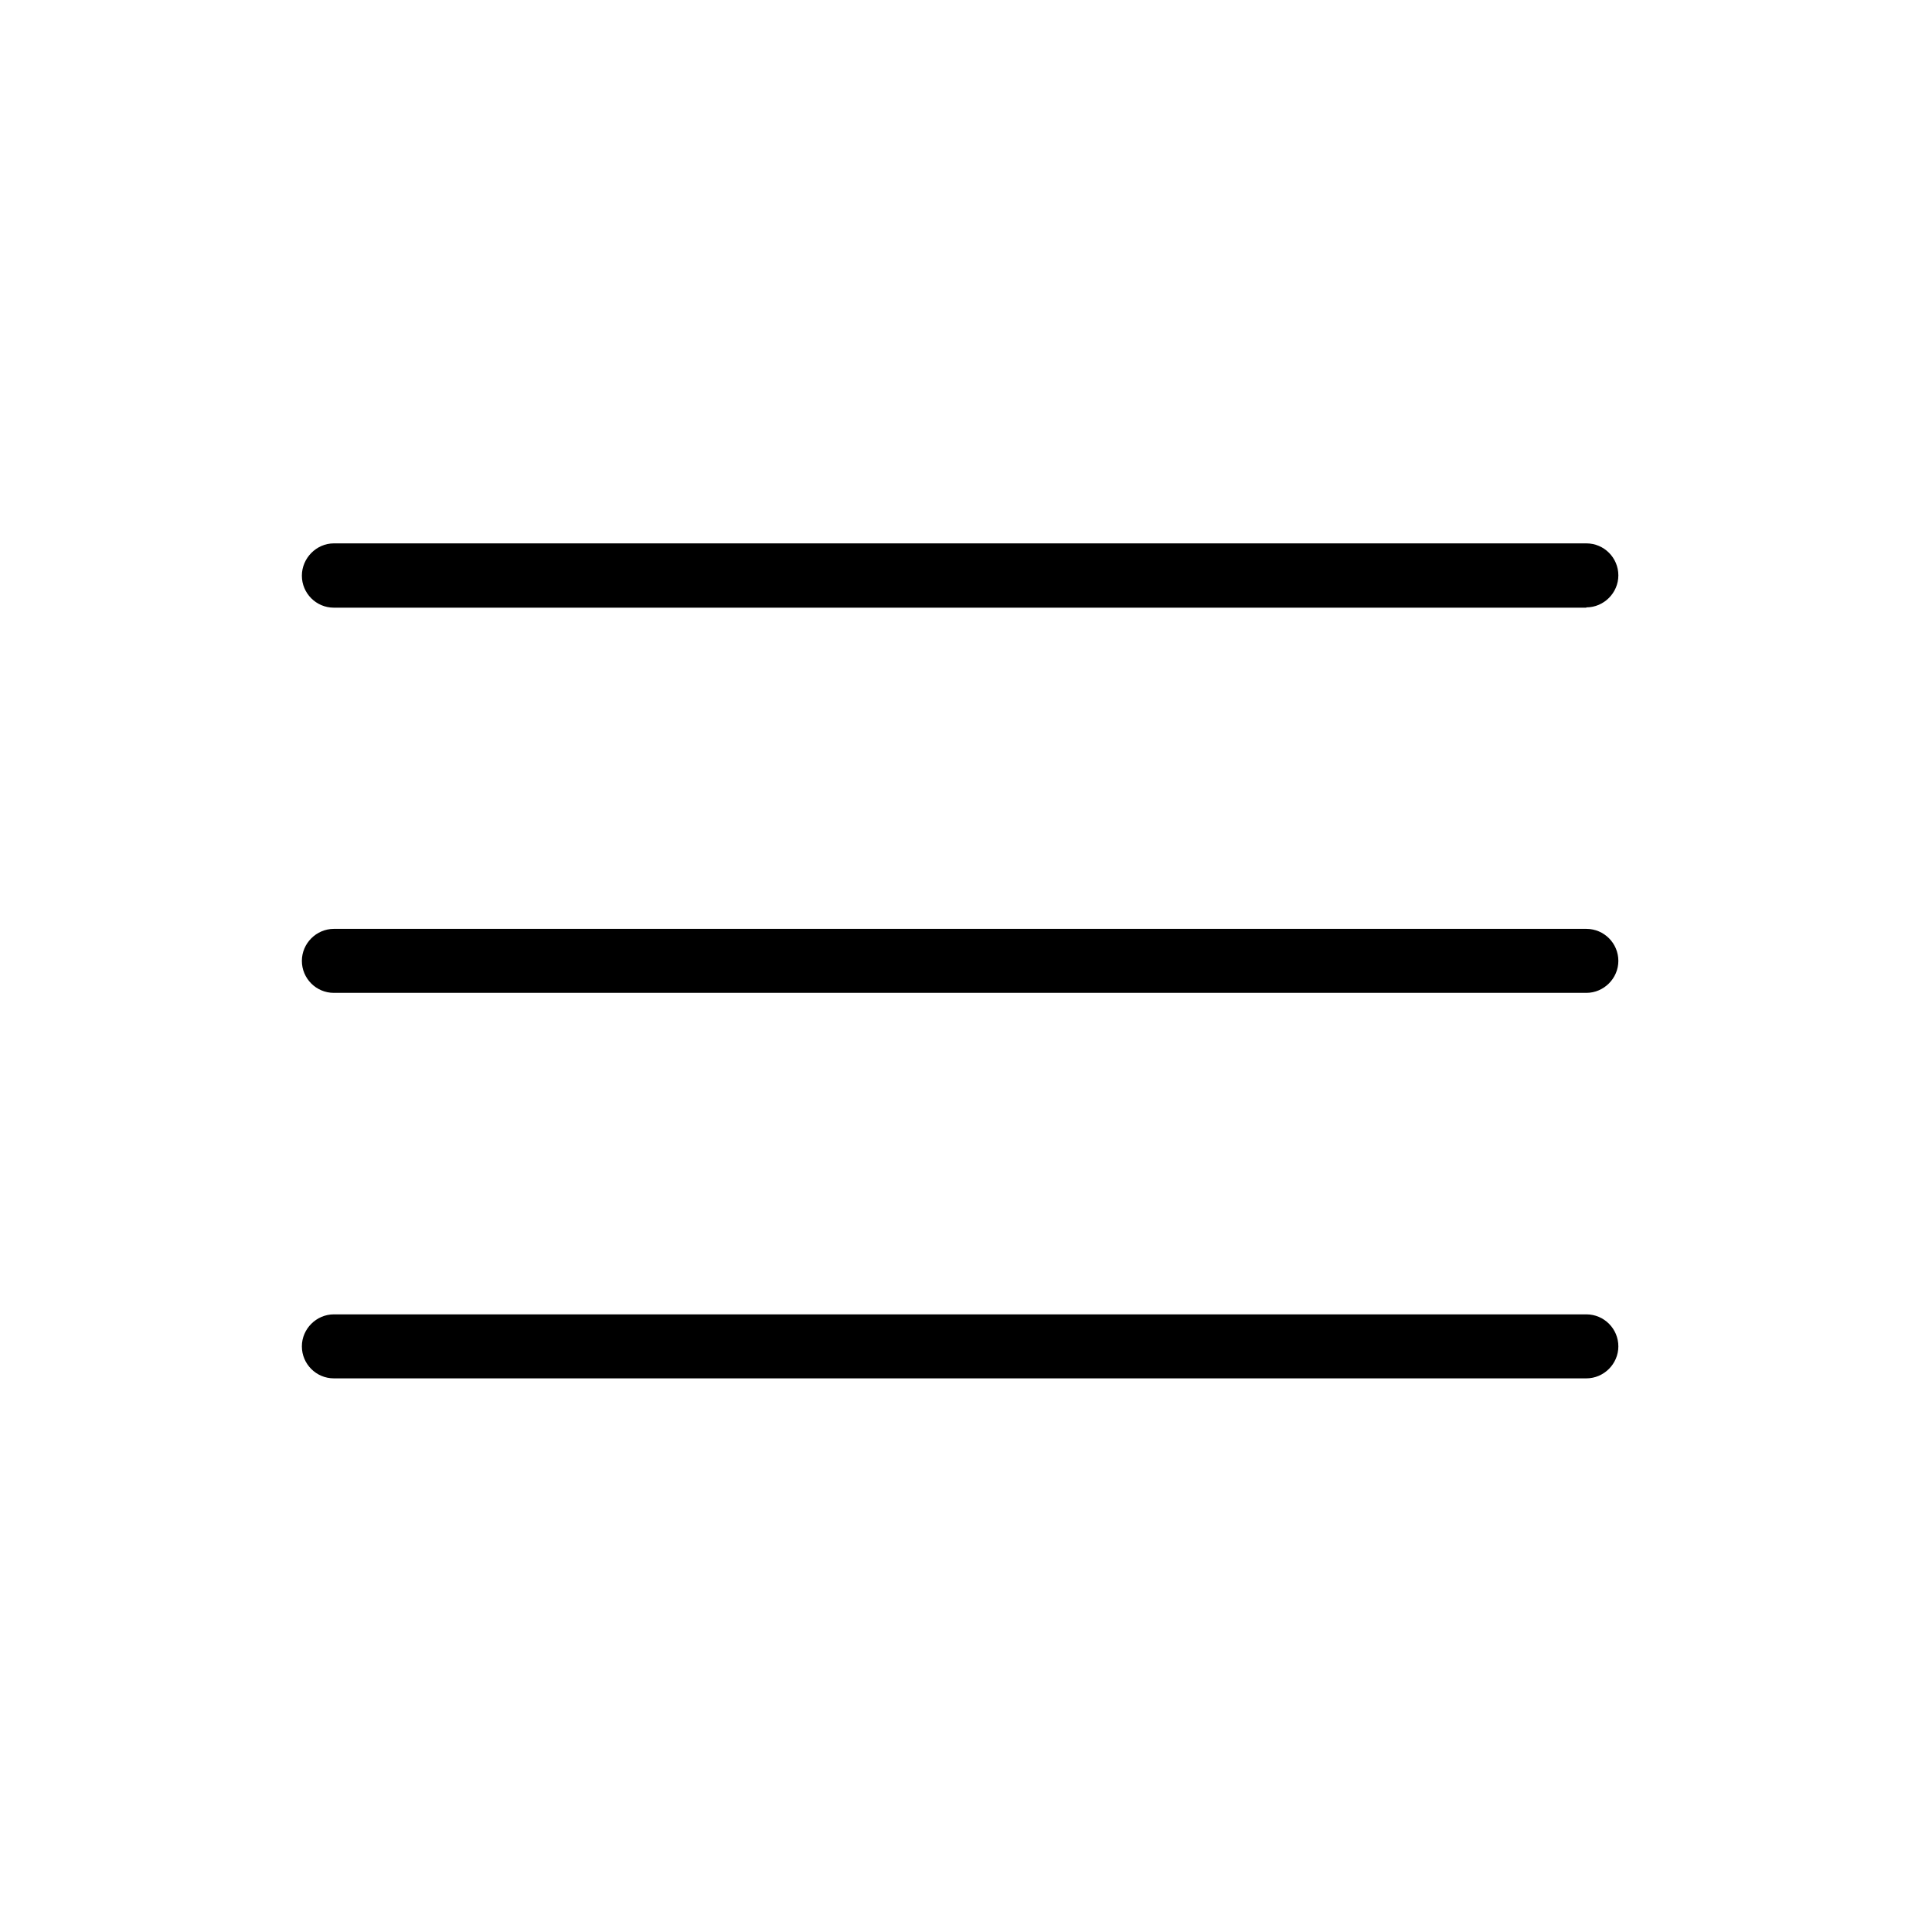 <svg width="64" height="64" viewBox="0 0 64 64" fill="none" xmlns="http://www.w3.org/2000/svg">
<path fill-rule="evenodd" clip-rule="evenodd" d="M11.06 20.13H52.55V20.12C53.13 20.12 53.61 19.64 53.61 19.06C53.61 18.48 53.14 18 52.55 18H11.06C10.48 18 10 18.49 10 19.07C10 19.65 10.47 20.13 11.06 20.13ZM52.55 32.89H11.06C10.47 32.89 10 32.41 10 31.83C10 31.25 10.48 30.77 11.06 30.77H52.55C53.14 30.77 53.61 31.25 53.61 31.83C53.61 32.41 53.13 32.89 52.55 32.89ZM52.55 45.66H11.06C10.47 45.66 10 45.18 10 44.6C10 44.02 10.48 43.54 11.06 43.54H52.55C53.14 43.54 53.61 44.02 53.61 44.6C53.61 45.18 53.13 45.66 52.55 45.66Z" fill="black"/>
</svg>
